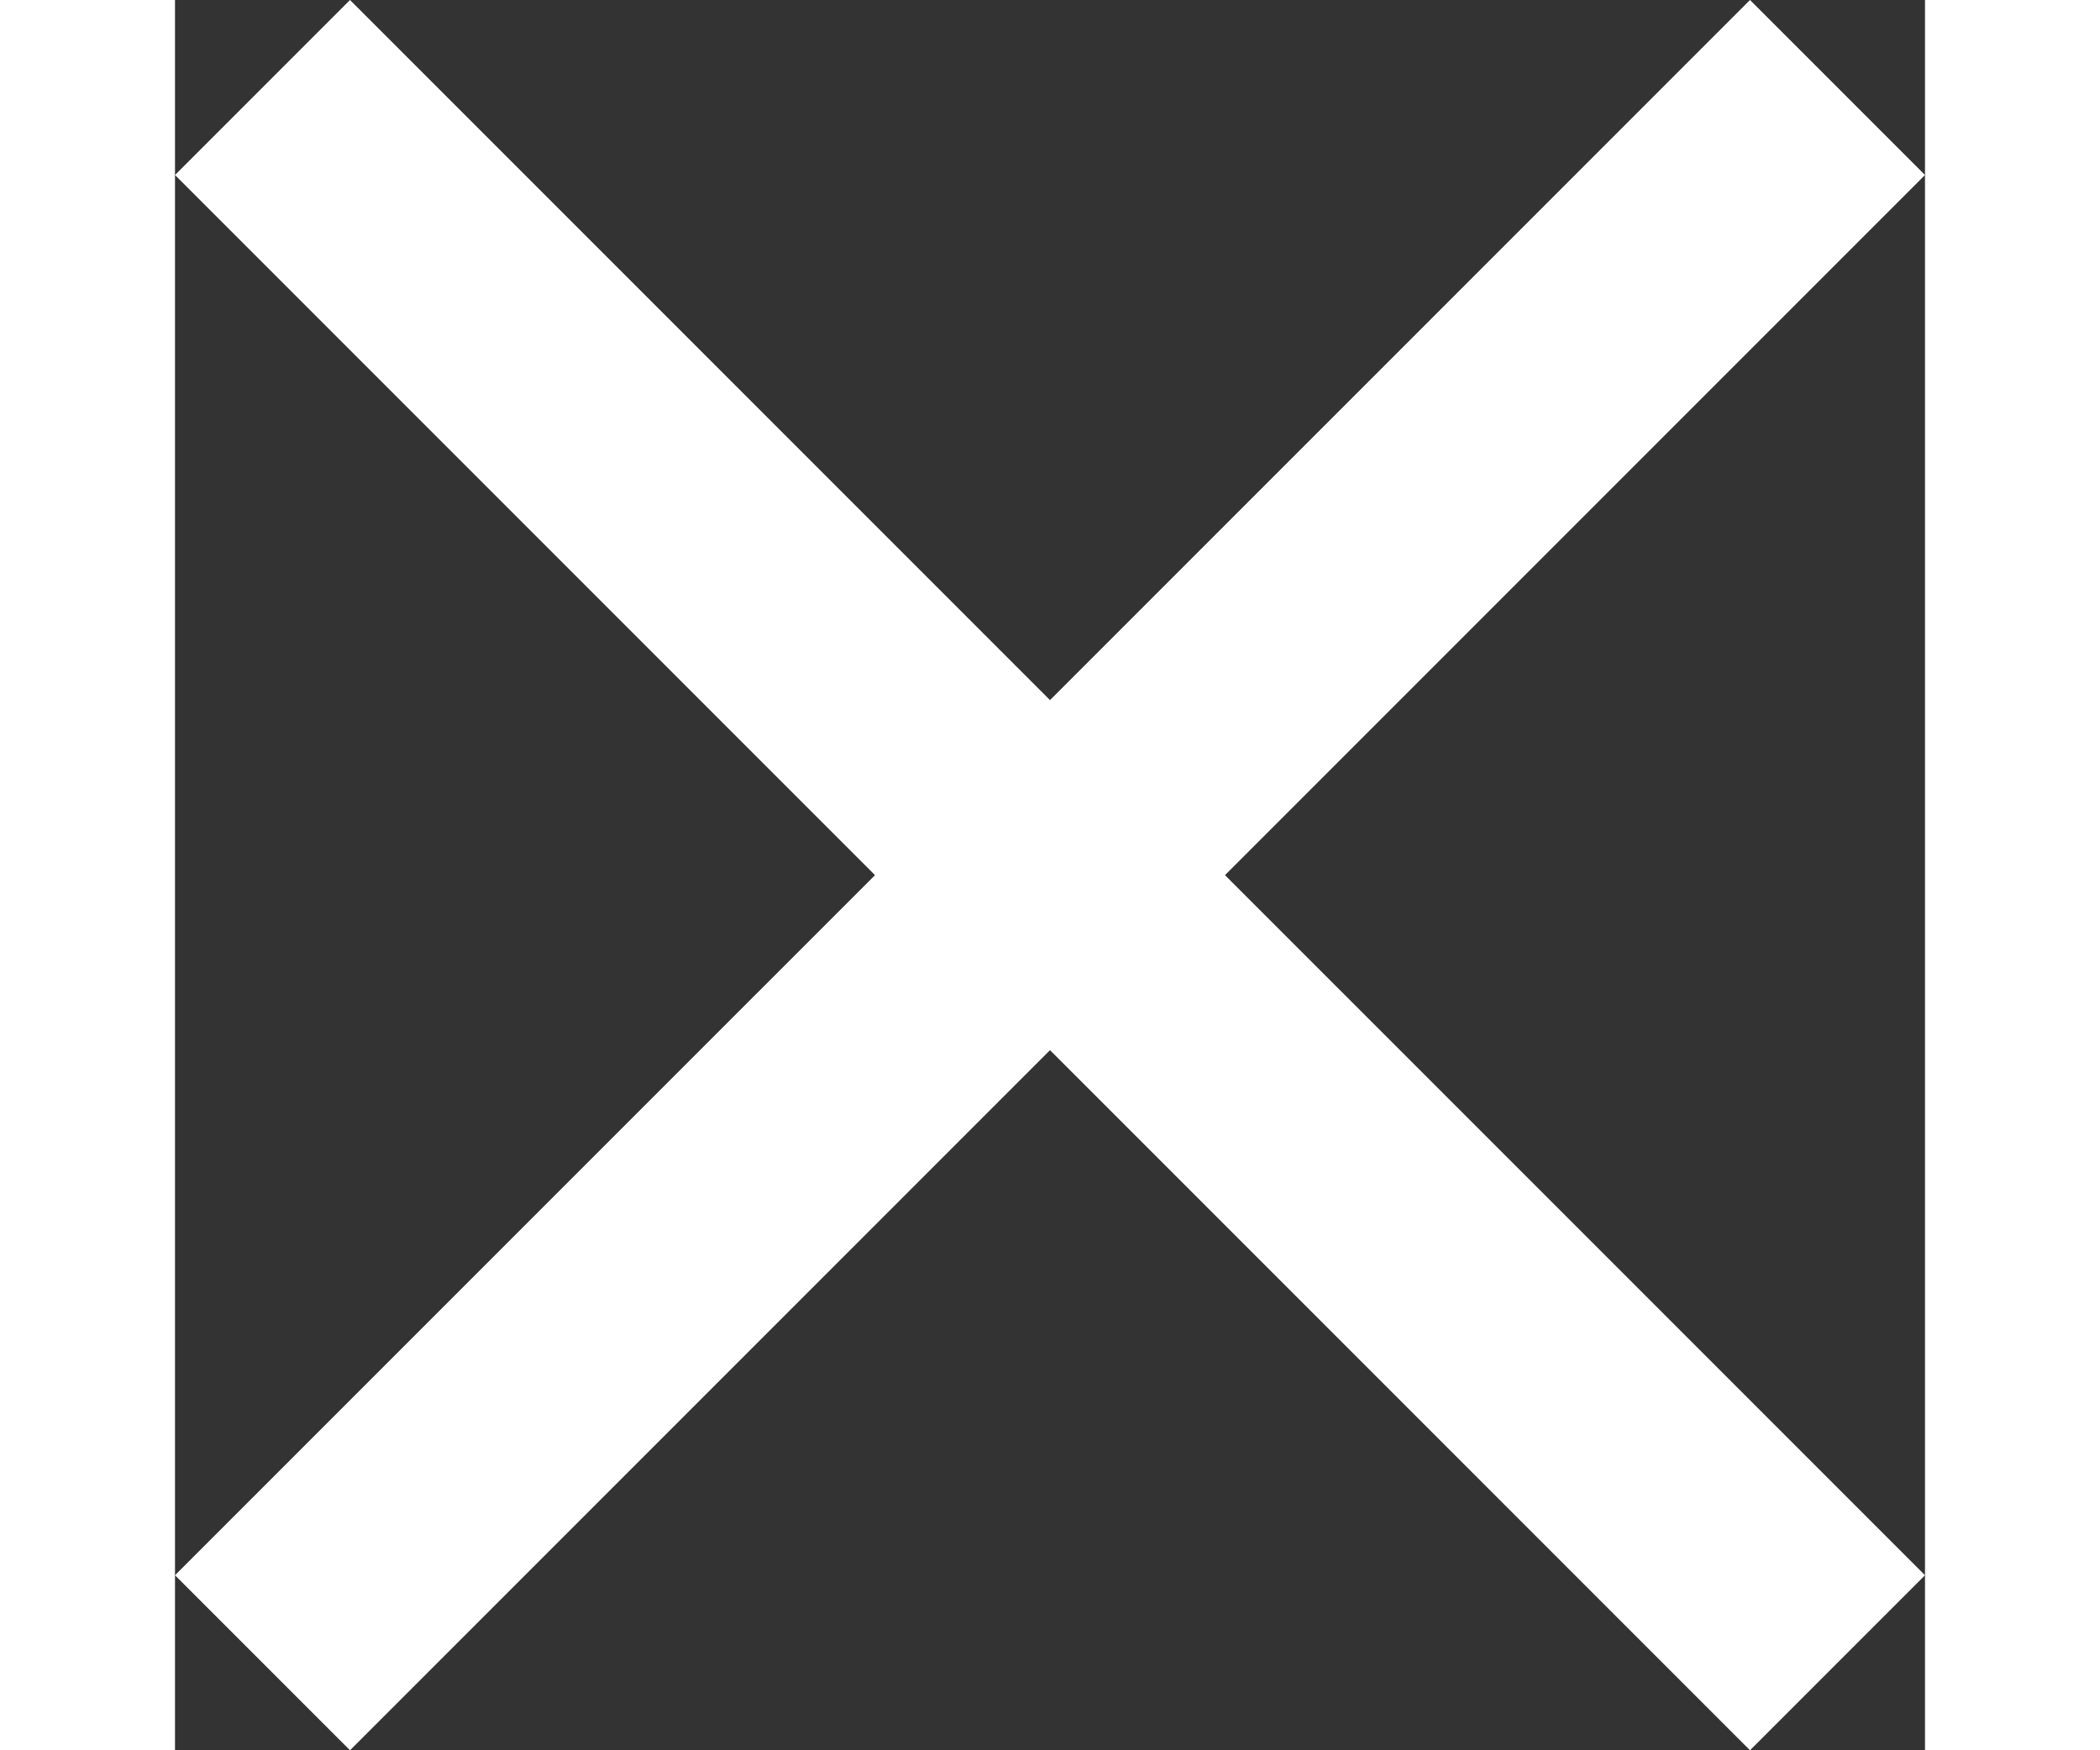<?xml version="1.0" ?><svg version="1.1" width="12px" height="10px" viewBox="0 0 14 14" xmlns="http://www.w3.org/2000/svg" xmlns:sketch="http://www.bohemiancoding.com/sketch/ns" xmlns:xlink="http://www.w3.org/1999/xlink"><rect x="0" y="0" width="14" height="14" fill="#333333" stroke="none"/><title/><desc/><defs/><g fill="none" fill-rule="evenodd" id="Page-1" stroke="none" stroke-width="1"><g fill="white" id="Core" transform="translate(-341, -89)"><g id="close" transform="translate(341, 89)"><path d="M14,1.4 L12.6,0 L7,5.6 L1.4,0 L0,1.4 L5.6,7 L0,12.6 L1.4,14 L7,8.4 L12.6,14 L14,12.6 L8.4,7 L14,1.4 Z" id="Shape"/></g></g></g></svg>
